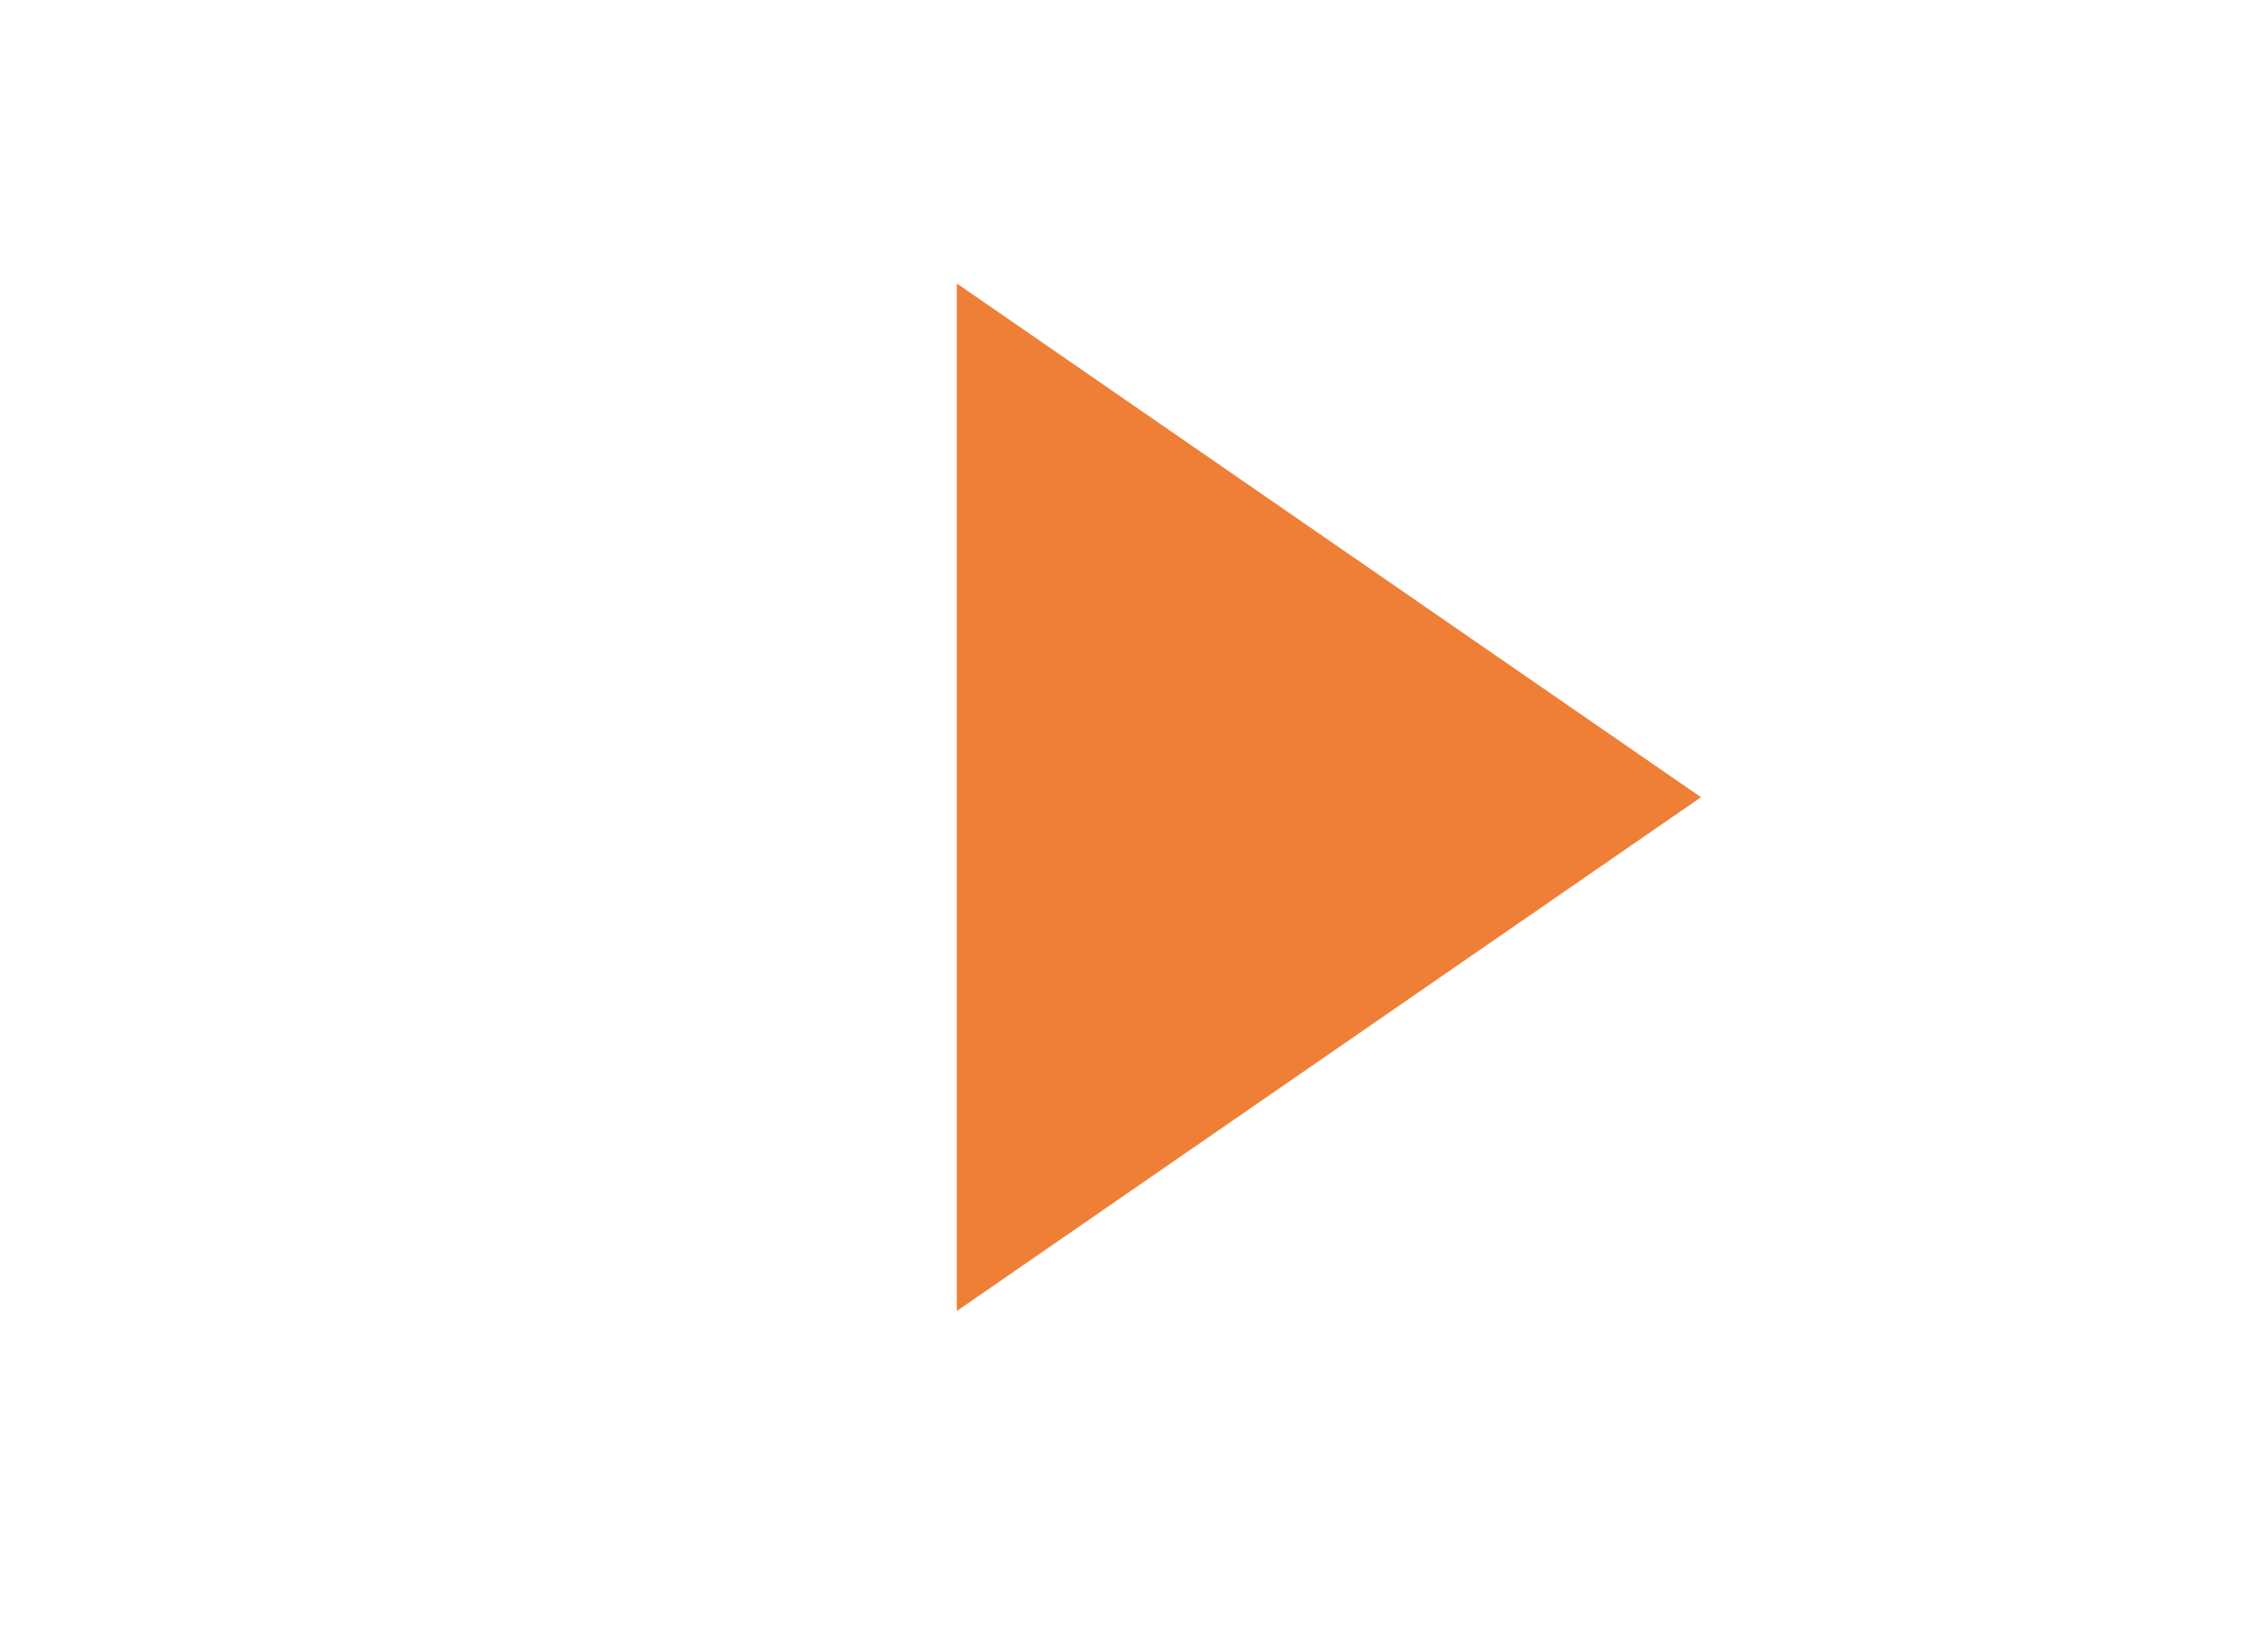 <svg width="64" height="46" xmlns="http://www.w3.org/2000/svg" xmlns:xlink="http://www.w3.org/1999/xlink" overflow="hidden"><g transform="translate(-559 -190)"><path d="M586 198 607 212.5 586 227Z" fill="#EF7F36" fill-rule="evenodd"/></g></svg>